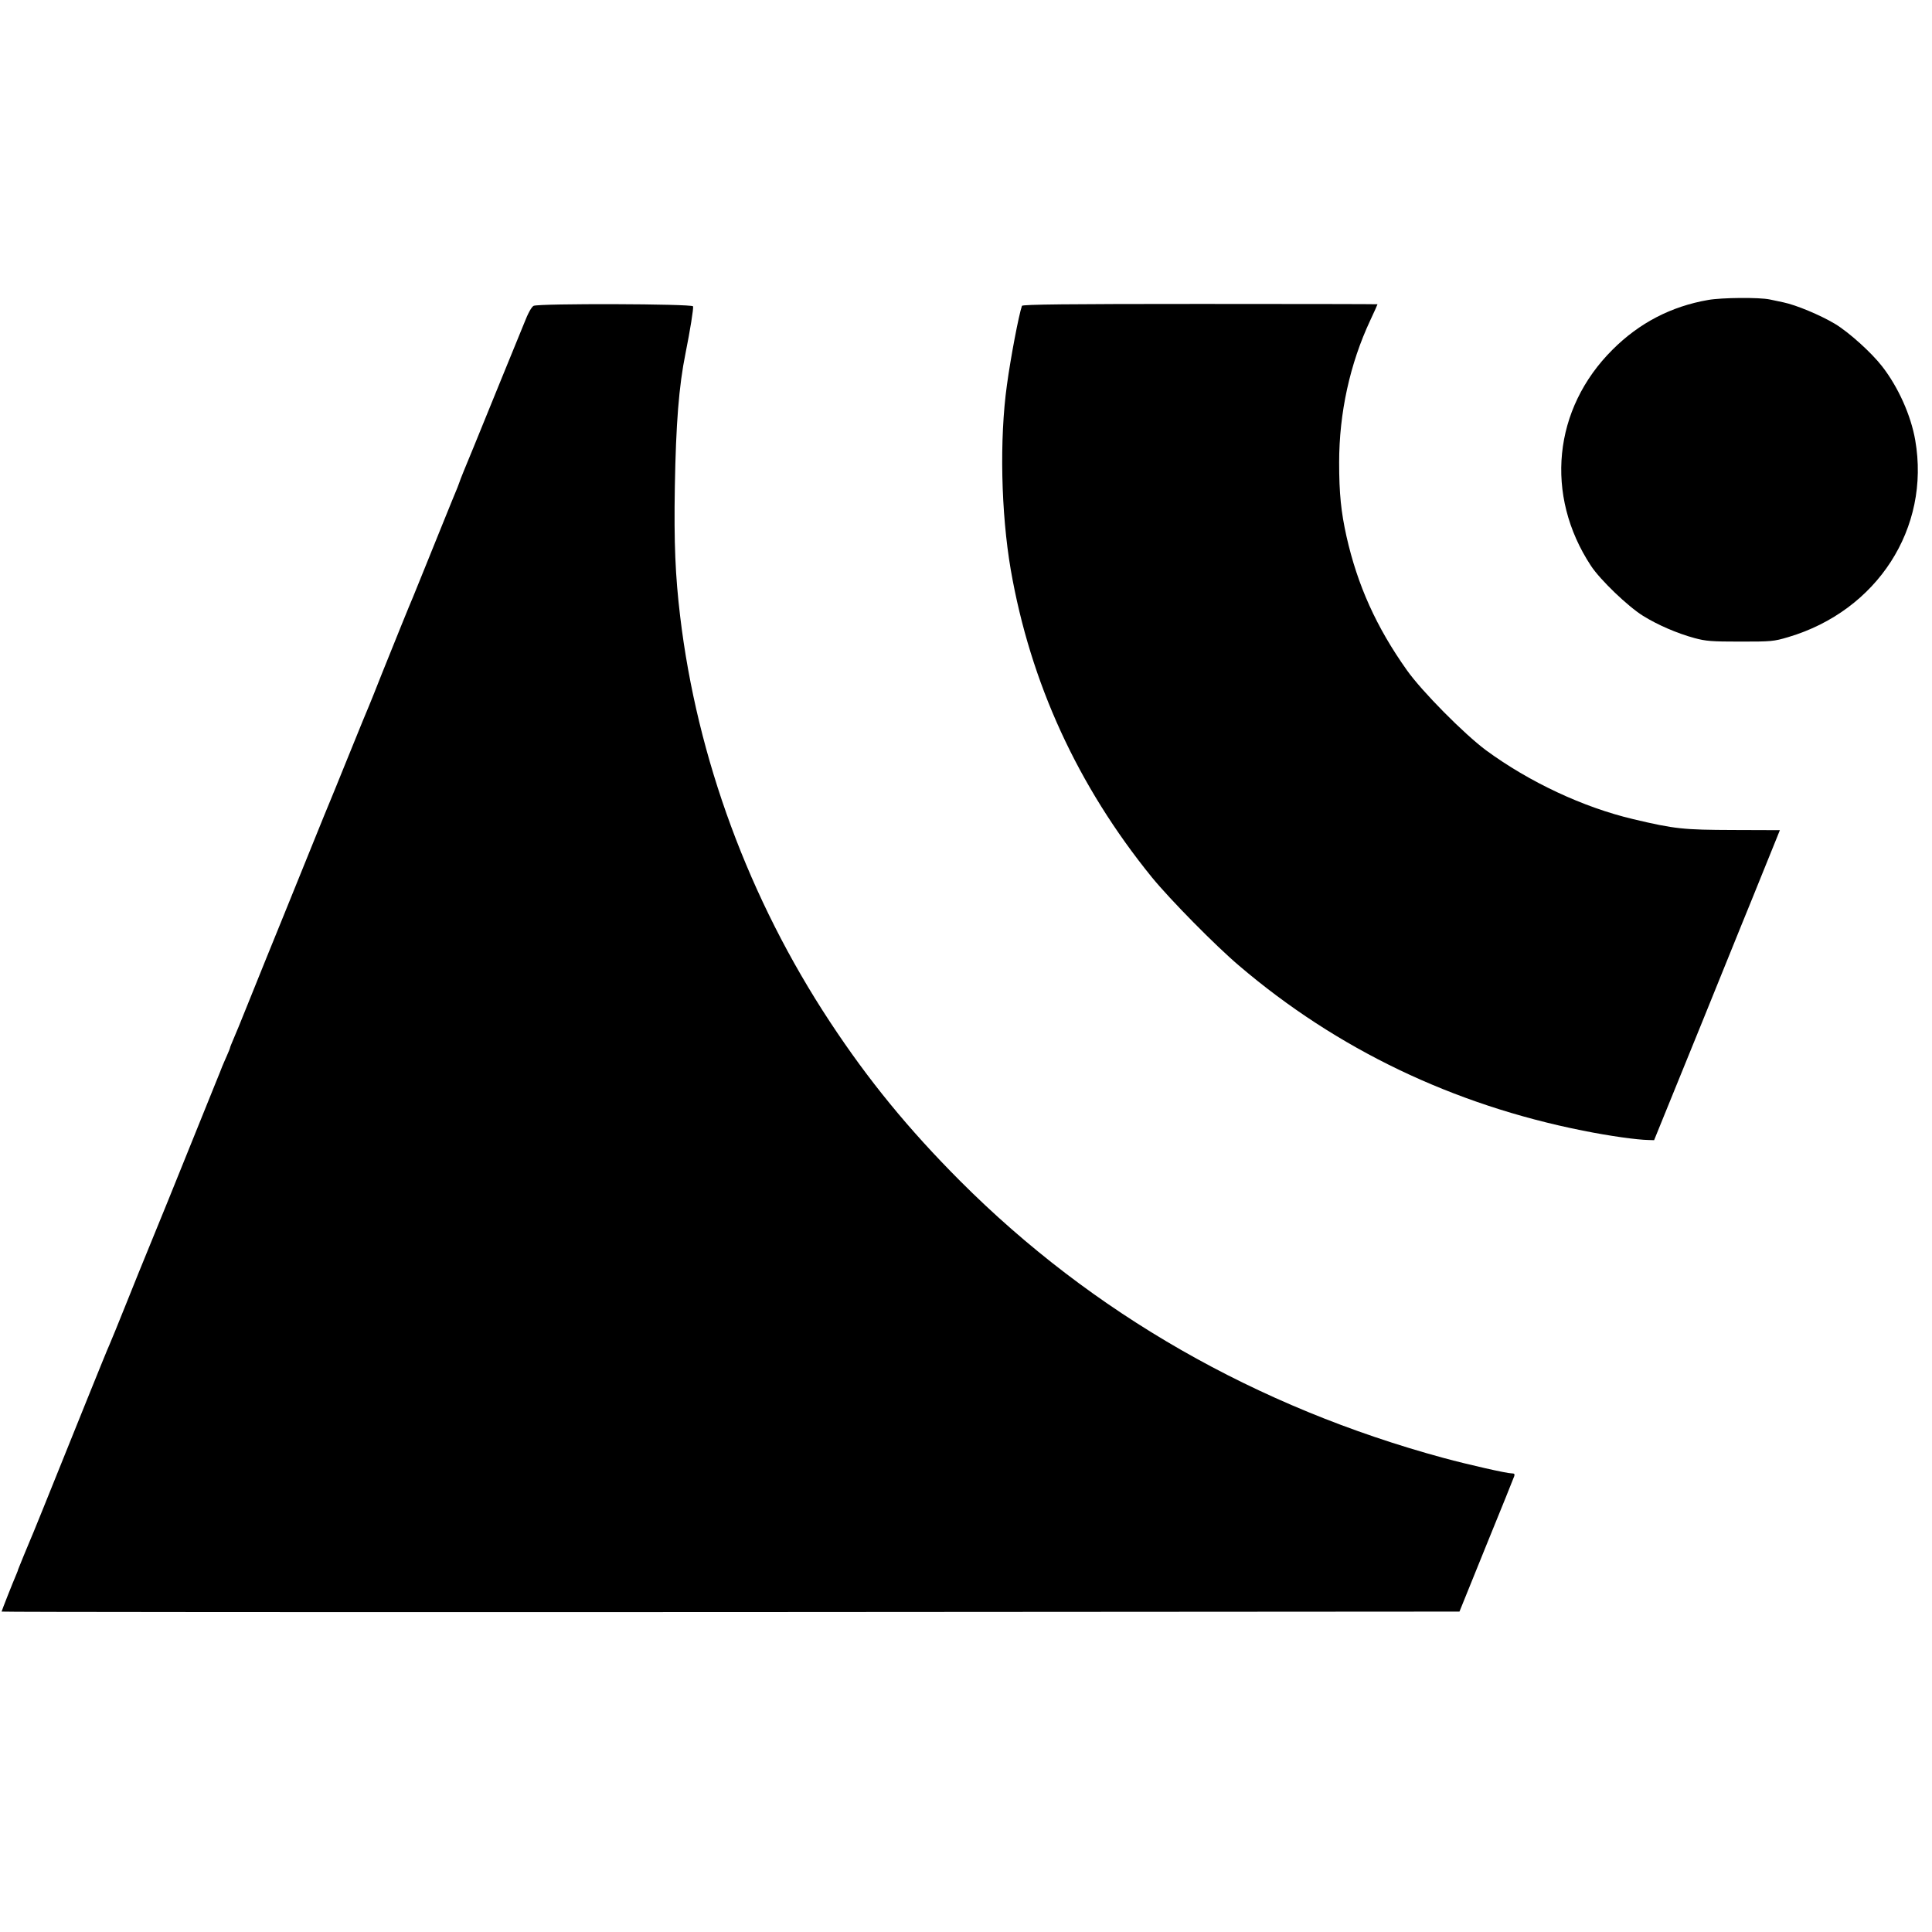 <?xml version="1.0" standalone="no"?>
<!DOCTYPE svg PUBLIC "-//W3C//DTD SVG 20010904//EN"
 "http://www.w3.org/TR/2001/REC-SVG-20010904/DTD/svg10.dtd">
<svg version="1.0" xmlns="http://www.w3.org/2000/svg"
 width="1209pt" height="1209pt" viewBox="0 0 1209 1209"
 preserveAspectRatio="xMidYMid meet">
<g transform="translate(0,1209) scale(0.1,-0.1)"
fill="#000000" stroke="none">
<path d="M10690 10213 c-232 -40 -432 -144 -599 -311 -372 -370 -426 -911
-135 -1353 58 -88 231 -254 326 -313 92 -57 212 -109 322 -139 71 -19 105 -22
286 -22 195 0 209 1 300 28 557 165 891 682 795 1233 -27 155 -106 331 -206
460 -67 87 -209 215 -297 268 -93 55 -241 117 -322 134 -30 6 -68 14 -85 18
-65 14 -301 12 -385 -3z"/>
<path d="M3339 10176 c-13 -7 -35 -46 -60 -111 -22 -55 -44 -109 -49 -120 -5
-11 -47 -114 -94 -230 -47 -115 -124 -304 -171 -420 -48 -115 -88 -214 -89
-220 -2 -5 -8 -21 -13 -35 -28 -66 -147 -362 -203 -500 -34 -85 -68 -168 -75
-185 -19 -43 -111 -271 -195 -480 -39 -99 -75 -189 -80 -200 -13 -29 -48 -116
-146 -357 -47 -117 -92 -226 -99 -243 -7 -16 -56 -136 -108 -265 -154 -380
-242 -598 -290 -715 -24 -60 -77 -191 -117 -290 -39 -99 -81 -199 -91 -222
-10 -24 -19 -45 -19 -48 0 -3 -9 -27 -21 -53 -12 -26 -24 -56 -29 -67 -4 -11
-21 -54 -38 -95 -49 -121 -150 -371 -301 -745 -78 -192 -146 -359 -151 -370
-5 -11 -52 -128 -105 -260 -53 -132 -102 -253 -110 -270 -8 -16 -71 -172 -141
-345 -277 -688 -345 -856 -354 -875 -12 -27 -74 -179 -76 -185 0 -3 -5 -16
-11 -30 -25 -58 -93 -231 -93 -235 0 -3 2053 -4 4561 -3 l4562 3 168 415 c93
228 172 423 175 433 4 13 0 17 -17 17 -30 0 -269 54 -424 96 -1172 318 -2200
906 -3026 1733 -324 325 -574 630 -815 996 -507 769 -832 1650 -938 2540 -30
252 -39 455 -33 810 7 393 25 628 67 835 28 139 51 282 47 293 -5 16 -966 19
-998 3z"/>
<path d="M6395 10176 c-20 -59 -70 -320 -94 -496 -47 -337 -37 -799 24 -1155
123 -707 418 -1352 884 -1926 113 -138 396 -426 546 -553 611 -521 1337 -869
2149 -1031 169 -34 341 -58 414 -59 l33 -1 65 160 c36 88 142 349 236 580 94
231 203 501 243 600 41 99 103 254 140 345 37 91 75 185 85 210 l18 45 -292 1
c-311 1 -365 6 -626 68 -313 74 -650 232 -921 431 -137 102 -401 368 -495 501
-191 269 -309 531 -378 837 -34 153 -46 267 -46 463 0 309 67 617 195 890 25
53 45 98 45 100 0 1 -500 2 -1111 2 -824 0 -1111 -3 -1114 -12z"/>
</g>
</svg>
